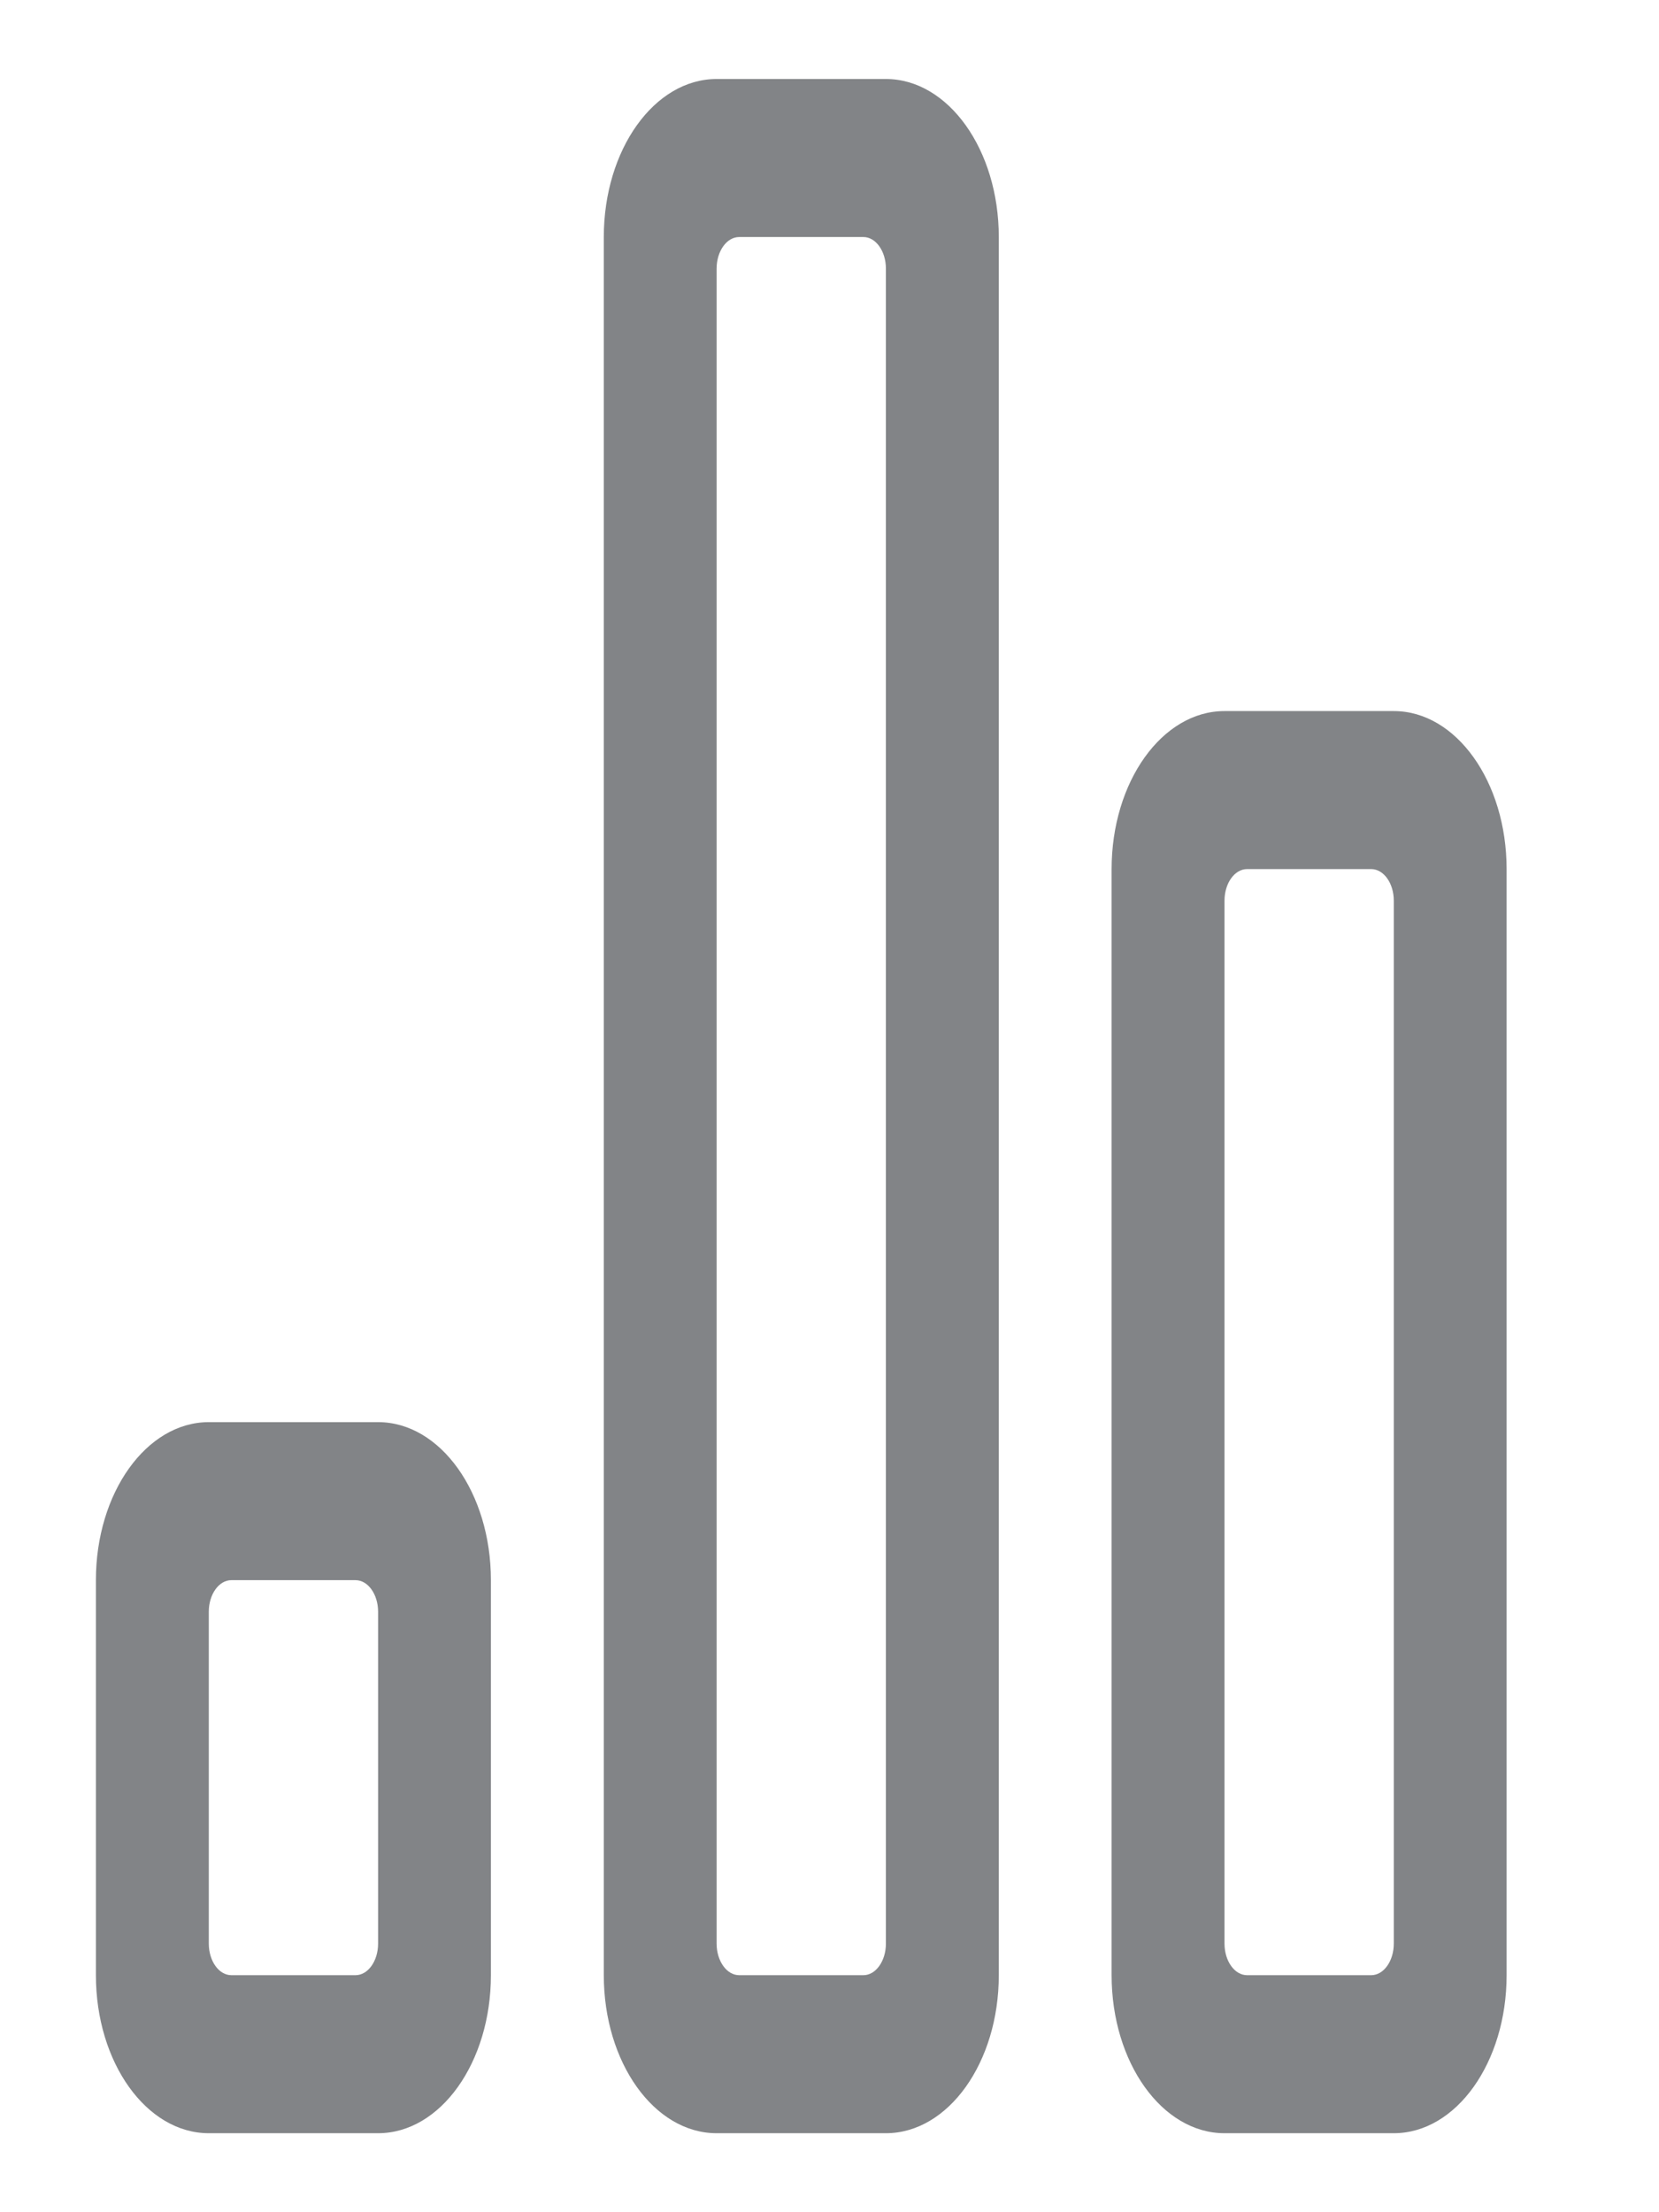 <svg width="21" height="28" viewBox="0 0 21 28" fill="none" xmlns="http://www.w3.org/2000/svg">
<path fill-rule="evenodd" clip-rule="evenodd" d="M1.214 20C1.214 18.895 1.854 18 2.643 18H4.786C5.575 18 6.214 18.895 6.214 20V25C6.214 26.105 5.575 27 4.786 27H2.643C1.854 27 1.214 26.105 1.214 25V20ZM4.786 20.4C4.786 20.179 4.658 20 4.5 20H2.929C2.771 20 2.643 20.179 2.643 20.4V24.6C2.643 24.821 2.771 25 2.929 25H4.5C4.658 25 4.786 24.821 4.786 24.6V20.4Z" fill="#828487"/>
<path fill-rule="evenodd" clip-rule="evenodd" d="M7.643 3C7.643 1.895 8.282 1 9.071 1H11.214C12.003 1 12.643 1.895 12.643 3V25C12.643 26.105 12.003 27 11.214 27H9.071C8.282 27 7.643 26.105 7.643 25V3ZM11.214 3.4C11.214 3.179 11.086 3 10.929 3H9.357C9.199 3 9.071 3.179 9.071 3.4V24.6C9.071 24.821 9.199 25 9.357 25H10.929C11.086 25 11.214 24.821 11.214 24.6V3.4Z" fill="#828487"/>
<path fill-rule="evenodd" clip-rule="evenodd" d="M14.071 11C14.071 9.895 14.711 9 15.5 9H17.643C18.432 9 19.071 9.895 19.071 11V25C19.071 26.105 18.432 27 17.643 27H15.5C14.711 27 14.071 26.105 14.071 25V11ZM17.643 11.4C17.643 11.179 17.515 11 17.357 11H15.786C15.628 11 15.5 11.179 15.5 11.4V24.6C15.5 24.821 15.628 25 15.786 25H17.357C17.515 25 17.643 24.821 17.643 24.6V11.4Z" fill="#828487"/>
</svg>
